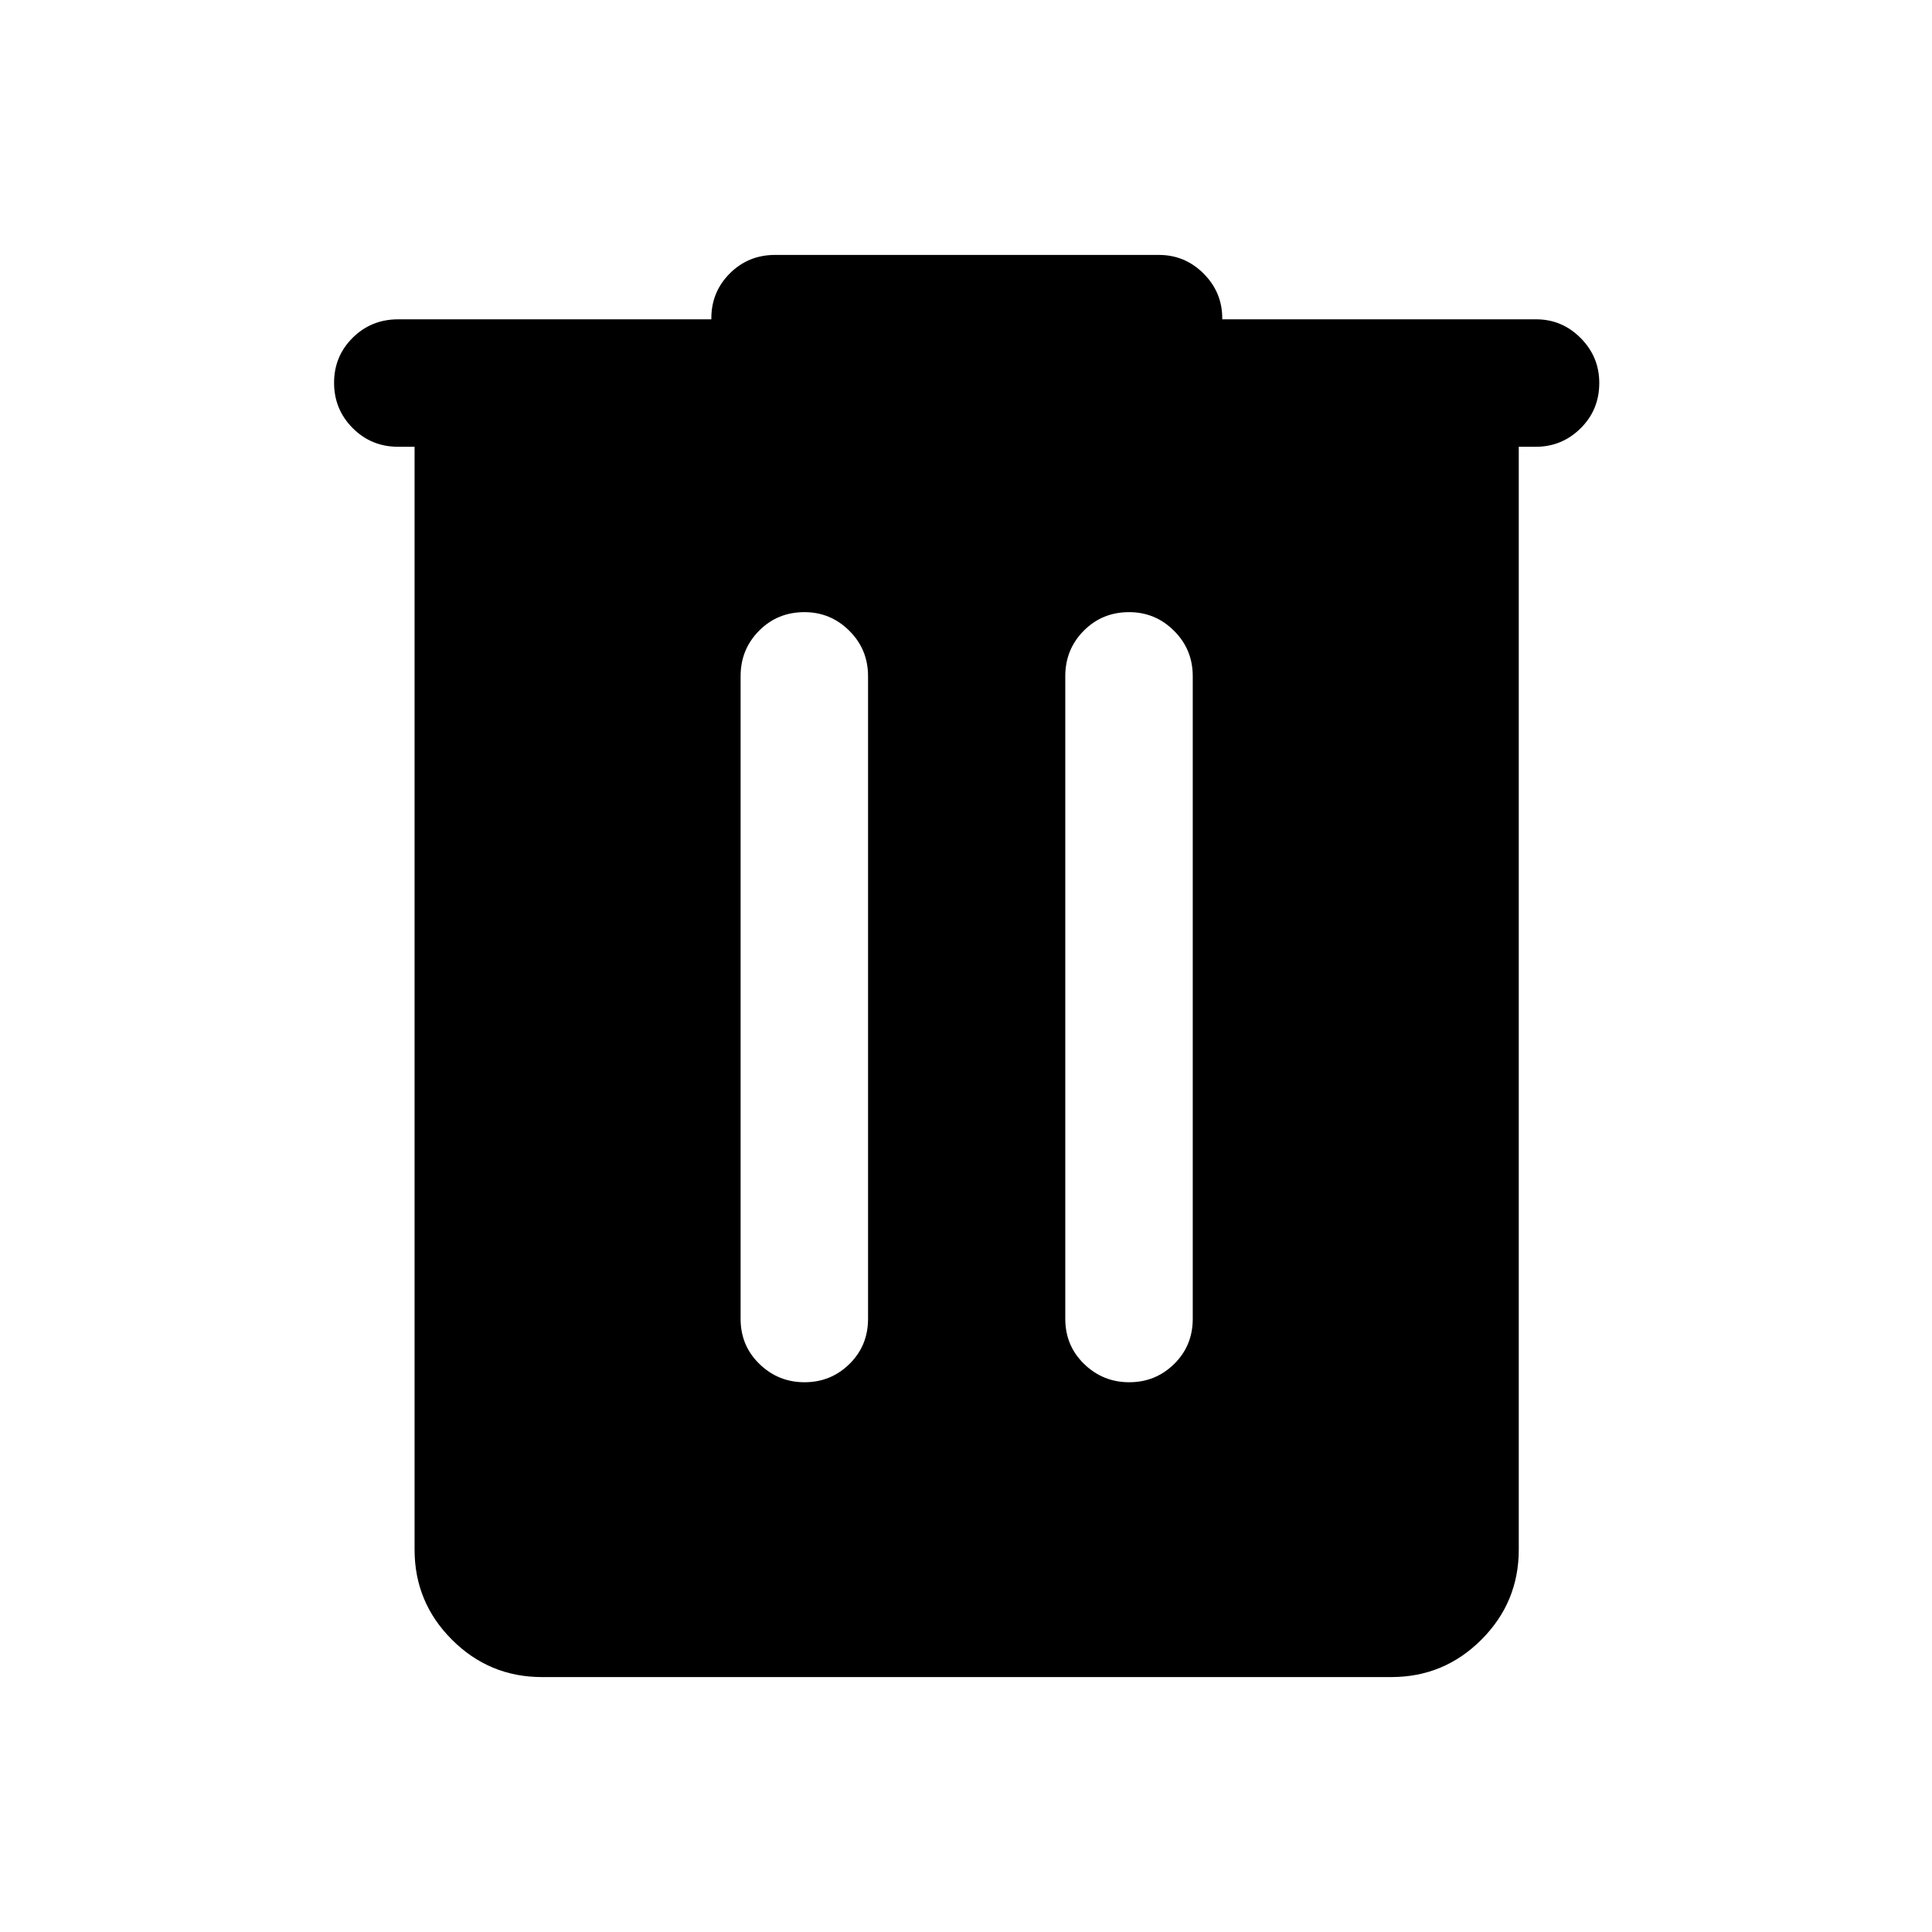 <svg xmlns="http://www.w3.org/2000/svg" height="40" viewBox="0 -960 960 960" width="40"><path d="M269.33-126.67q-26.18 0-44.76-18.57Q206-163.81 206-190v-548h-8.17q-13.33 0-22.58-9.28-9.25-9.29-9.25-22.5 0-13.22 9.25-22.39 9.25-9.16 22.58-9.16h155.63v-.5q0-13.12 9.18-22.31 9.19-9.19 22.53-9.19h190.66q12.95 0 22.23 9.27 9.27 9.28 9.27 22.23v.5h155.98q12.86 0 22.11 9.3 9.25 9.31 9.25 22.31 0 13.39-9.28 22.55-9.27 9.17-22.22 9.17h-8.5v548q0 26.19-18.58 44.76-18.57 18.57-44.76 18.57h-422Zm130.45-146.5q13.07 0 22.31-9.08 9.24-9.08 9.24-22.42V-624q0-13.33-9.31-22.58-9.3-9.25-22.3-9.25-13.39 0-22.55 9.25Q368-637.33 368-624v319.33q0 13.34 9.36 22.42 9.35 9.08 22.42 9.08Zm161.34 0q13.07 0 22.31-9.08 9.24-9.08 9.24-22.42V-624q0-13.33-9.31-22.58-9.31-9.25-22.31-9.25-13.38 0-22.55 9.25T529.33-624v319.33q0 13.34 9.36 22.42 9.36 9.08 22.43 9.08Z"/></svg>